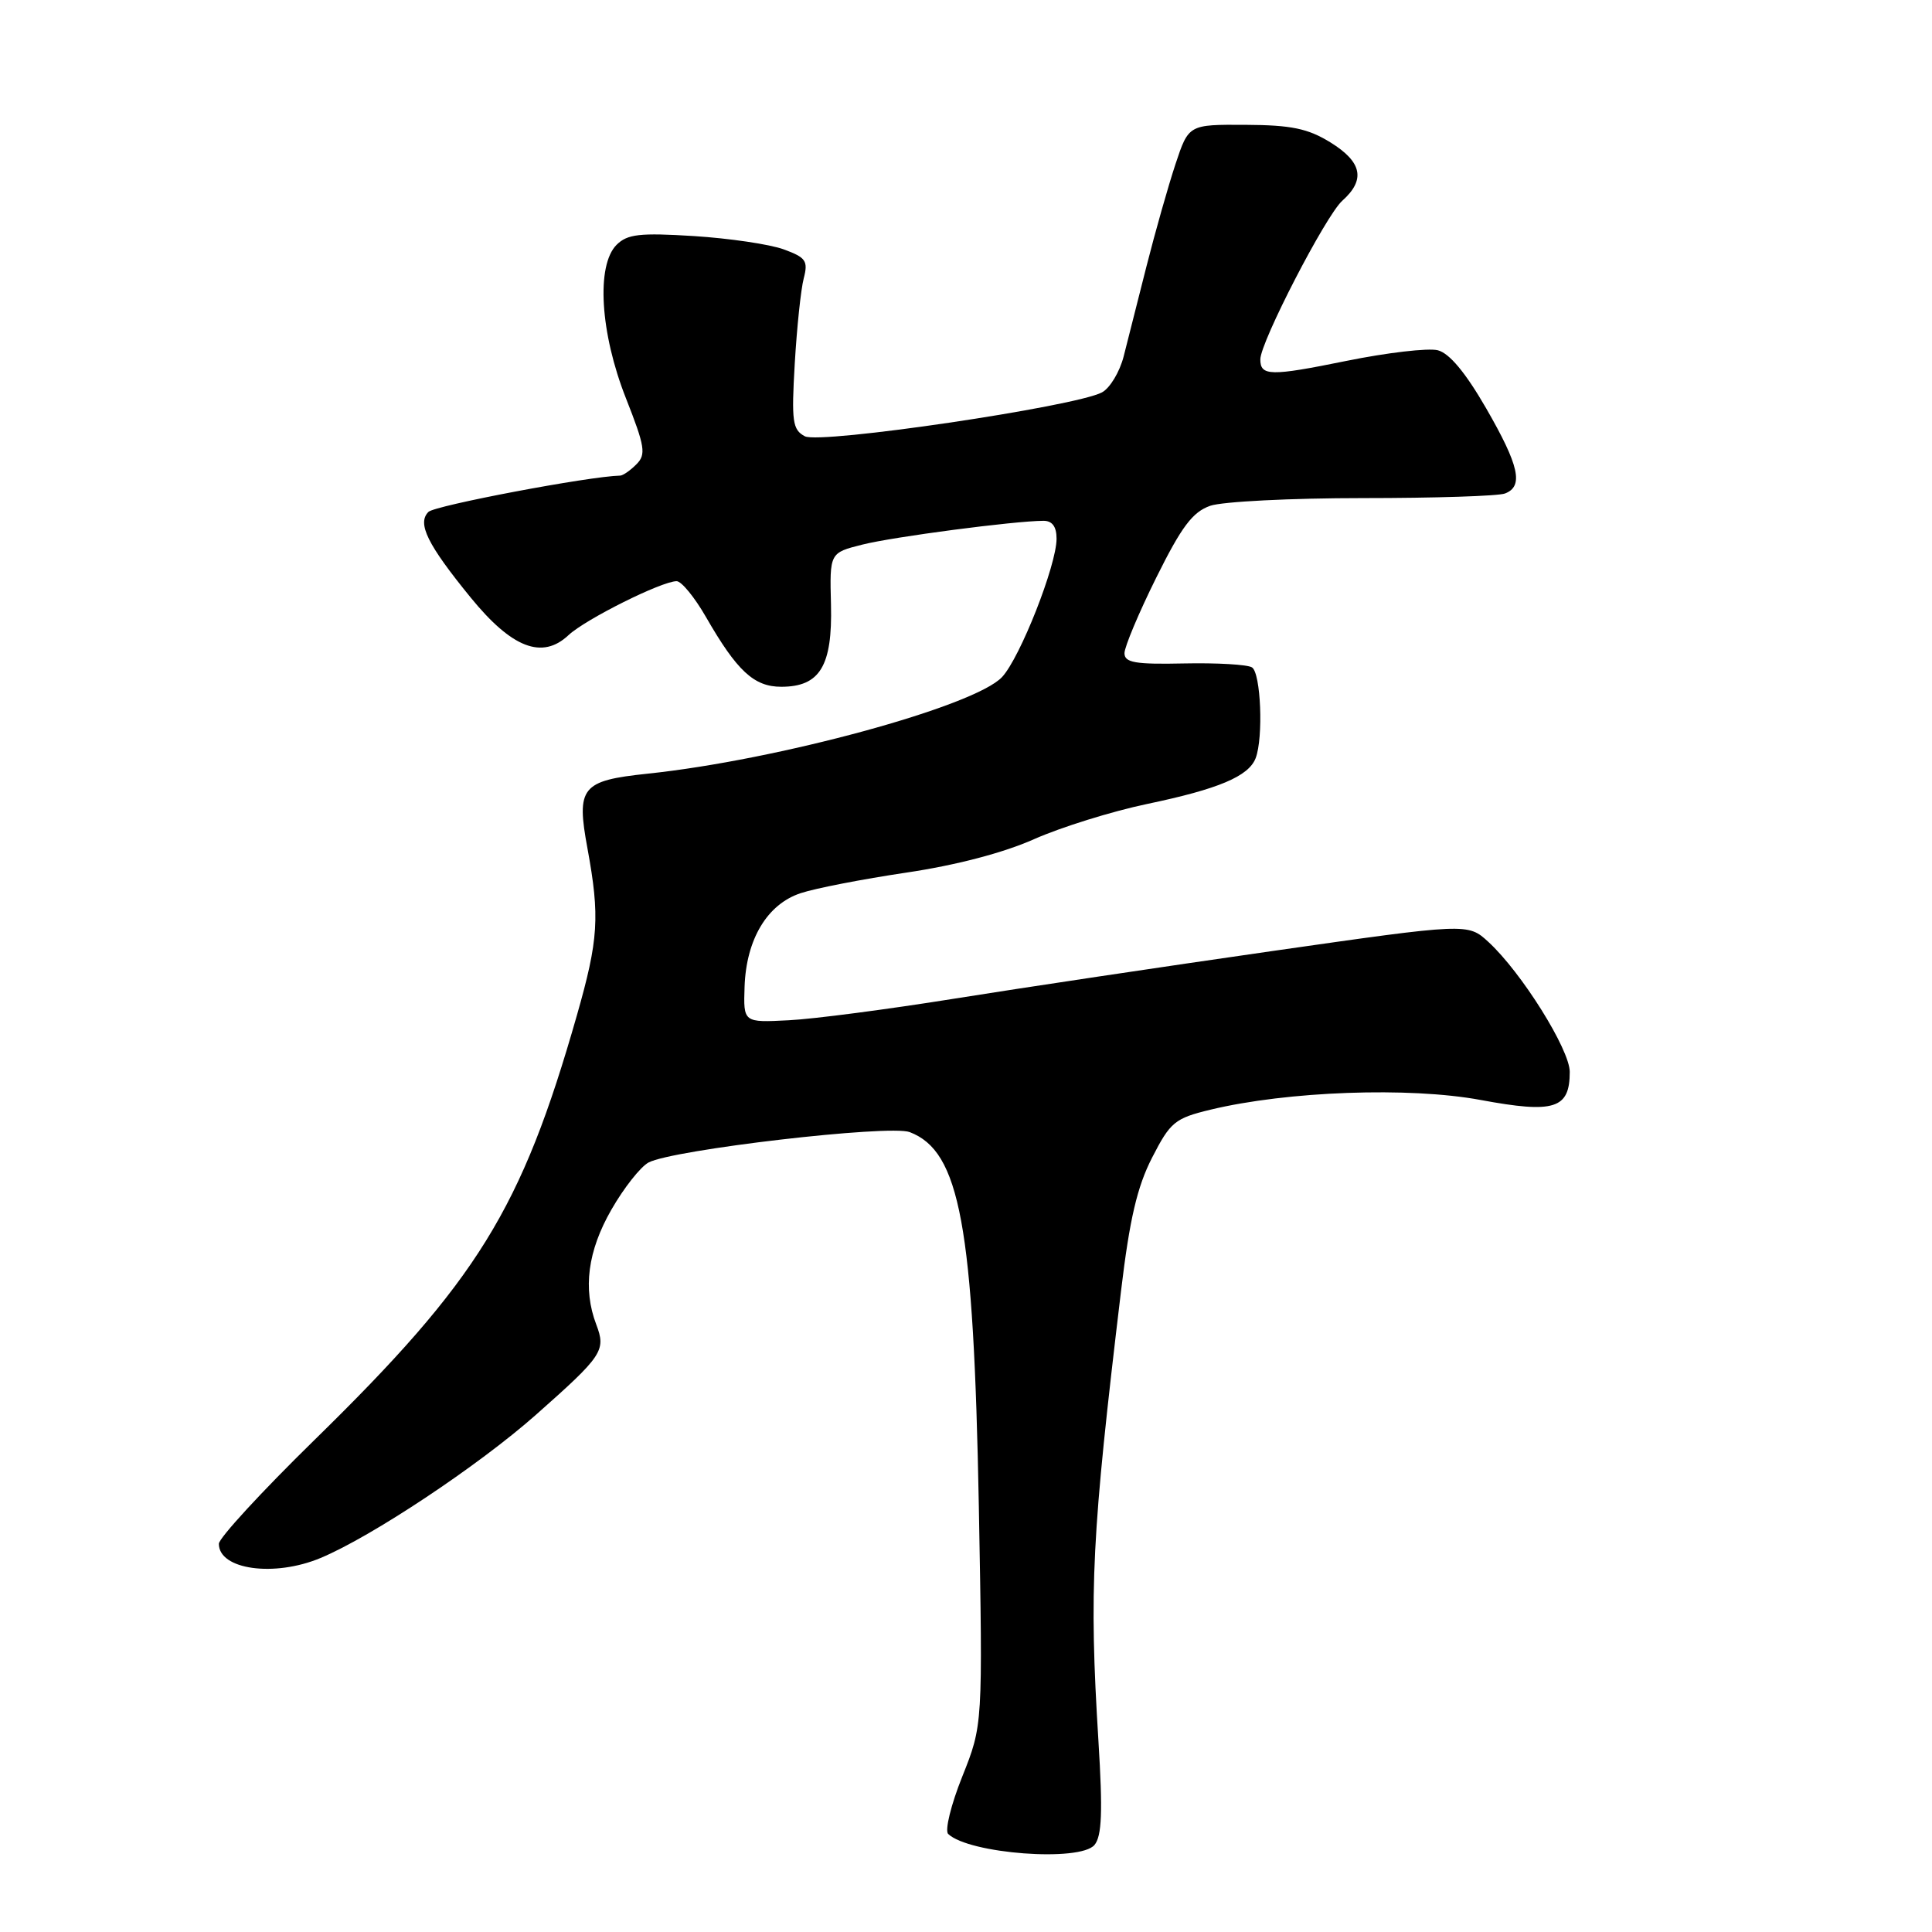 <?xml version="1.0" encoding="UTF-8" standalone="no"?>
<!DOCTYPE svg PUBLIC "-//W3C//DTD SVG 1.1//EN" "http://www.w3.org/Graphics/SVG/1.1/DTD/svg11.dtd" >
<svg xmlns="http://www.w3.org/2000/svg" xmlns:xlink="http://www.w3.org/1999/xlink" version="1.1" viewBox="0 0 256 256">
 <g >
 <path fill="currentColor"
d=" M 145.03 244.46 C 146.00 243.29 146.13 240.05 145.55 230.71 C 144.30 210.45 144.65 203.56 148.55 171.00 C 149.68 161.55 150.68 157.25 152.66 153.39 C 155.08 148.67 155.67 148.18 160.39 147.04 C 170.58 144.58 186.75 144.00 196.18 145.75 C 205.97 147.57 208.00 146.93 208.00 142.03 C 208.00 139.07 201.61 128.85 197.23 124.82 C 194.50 122.31 194.50 122.31 168.50 126.03 C 154.20 128.08 135.30 130.91 126.50 132.32 C 117.70 133.73 107.80 135.03 104.50 135.19 C 98.50 135.50 98.50 135.50 98.66 130.74 C 98.88 124.46 101.66 119.81 106.09 118.35 C 108.00 117.71 114.29 116.49 120.06 115.63 C 126.63 114.66 132.98 113.00 137.03 111.19 C 140.59 109.61 147.32 107.51 152.00 106.53 C 161.46 104.55 165.45 102.87 166.38 100.46 C 167.42 97.74 167.07 89.16 165.89 88.43 C 165.27 88.05 161.22 87.82 156.89 87.91 C 150.41 88.05 149.00 87.80 149.00 86.55 C 149.00 85.72 150.89 81.21 153.21 76.54 C 156.56 69.79 158.02 67.84 160.36 67.02 C 161.98 66.46 171.07 66.00 180.57 66.00 C 190.07 66.00 198.55 65.73 199.42 65.39 C 201.91 64.44 201.31 61.71 196.91 54.08 C 194.19 49.37 192.05 46.80 190.51 46.41 C 189.23 46.09 183.77 46.73 178.36 47.83 C 168.33 49.87 167.00 49.84 167.00 47.62 C 167.00 45.34 175.68 28.54 177.86 26.60 C 180.97 23.82 180.49 21.47 176.29 18.87 C 173.31 17.03 171.11 16.57 165.04 16.54 C 157.50 16.50 157.50 16.50 155.75 21.77 C 154.79 24.67 153.07 30.74 151.92 35.27 C 150.78 39.80 149.41 45.18 148.89 47.23 C 148.36 49.29 147.07 51.43 146.02 51.99 C 142.50 53.88 108.67 58.88 106.65 57.81 C 105.01 56.94 104.86 55.87 105.31 48.16 C 105.59 43.40 106.12 38.32 106.50 36.88 C 107.10 34.57 106.79 34.12 103.84 33.04 C 102.00 32.37 96.65 31.58 91.95 31.28 C 84.76 30.83 83.13 31.02 81.70 32.44 C 78.98 35.17 79.52 44.11 82.94 52.77 C 85.47 59.19 85.63 60.22 84.33 61.52 C 83.52 62.34 82.55 63.01 82.18 63.02 C 78.07 63.11 57.62 66.98 56.77 67.83 C 55.25 69.35 56.63 72.14 62.36 79.17 C 67.83 85.88 71.85 87.43 75.33 84.16 C 77.59 82.05 87.64 77.03 89.65 77.01 C 90.29 77.00 92.04 79.14 93.54 81.75 C 97.66 88.92 99.91 91.00 103.52 91.00 C 108.64 91.00 110.31 88.25 110.11 80.14 C 109.93 73.25 109.93 73.25 114.28 72.16 C 118.36 71.13 134.38 69.03 138.25 69.01 C 139.43 69.00 140.00 69.78 140.00 71.38 C 140.00 74.89 135.17 87.15 132.78 89.71 C 129.16 93.60 103.01 100.72 85.78 102.52 C 77.04 103.44 76.34 104.31 77.84 112.41 C 79.50 121.47 79.31 124.49 76.44 134.54 C 69.09 160.29 63.29 169.65 41.62 190.85 C 34.68 197.64 29.00 203.81 29.00 204.56 C 29.00 207.99 36.34 209.01 42.48 206.44 C 49.26 203.61 63.39 194.21 71.00 187.48 C 79.87 179.63 80.32 178.96 79.01 175.51 C 77.21 170.79 77.87 165.76 81.01 160.29 C 82.65 157.42 84.87 154.61 85.93 154.04 C 89.10 152.34 117.86 148.99 120.54 150.01 C 127.20 152.55 129.01 162.37 129.70 199.54 C 130.23 228.58 130.23 228.58 127.51 235.39 C 126.01 239.13 125.17 242.56 125.64 243.01 C 128.40 245.64 143.13 246.75 145.03 244.46 Z "/>
</g>
</svg>